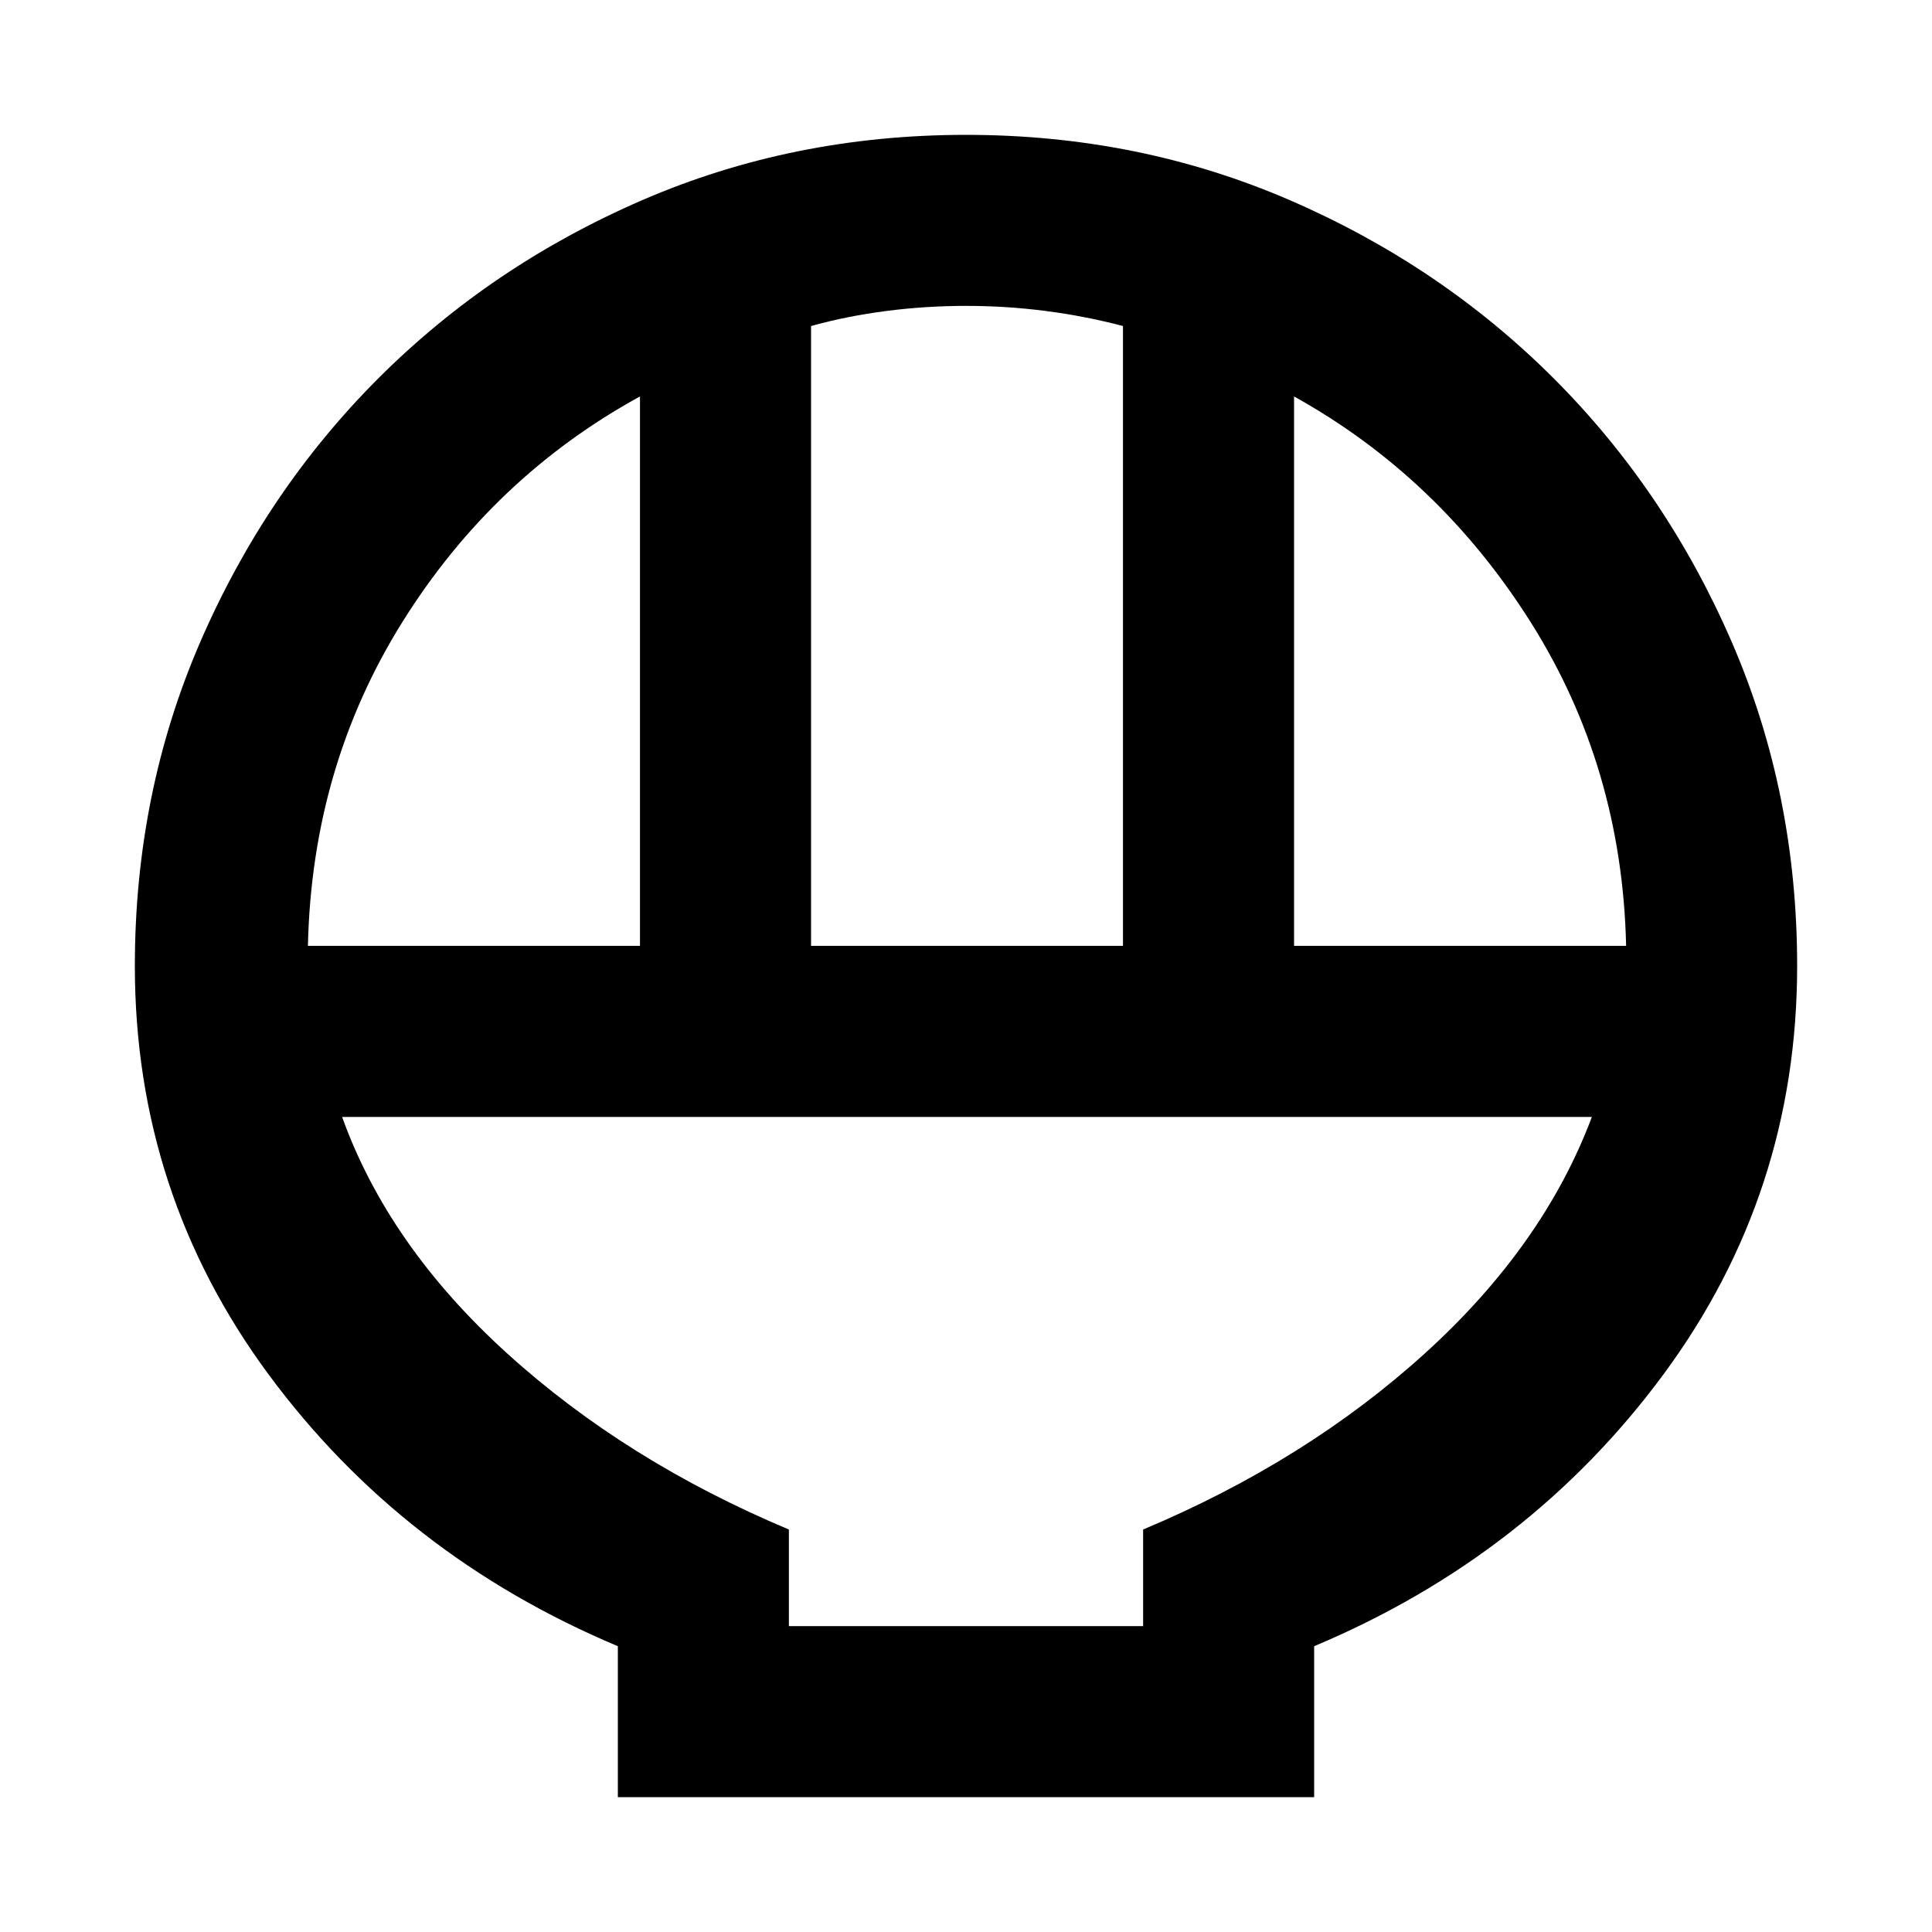 <svg xmlns="http://www.w3.org/2000/svg" height="40" width="40"><path d="M12.792 37.208V34.083Q8.333 32.208 5.562 28.458Q2.792 24.708 2.792 20Q2.792 16.417 4.146 13.292Q5.5 10.167 7.833 7.833Q10.167 5.5 13.292 4.146Q16.417 2.792 20 2.792Q23.583 2.792 26.708 4.146Q29.833 5.5 32.167 7.833Q34.5 10.167 35.854 13.292Q37.208 16.417 37.208 20Q37.208 24.708 34.438 28.458Q31.667 32.208 27.208 34.083V37.208ZM16.792 19.583H23.25V6.75Q22.458 6.542 21.646 6.438Q20.833 6.333 20 6.333Q19.167 6.333 18.354 6.438Q17.542 6.542 16.792 6.75ZM6.375 19.583H13.25V8.208Q10.208 9.875 8.333 12.875Q6.458 15.875 6.375 19.583ZM26.792 19.583H33.667Q33.583 15.875 31.687 12.875Q29.792 9.875 26.792 8.208ZM16.333 33.667H23.667V31.667Q27.042 30.25 29.5 28.021Q31.958 25.792 32.958 23.125H7.083Q8.042 25.792 10.5 28.021Q12.958 30.25 16.333 31.667ZM23.667 33.667H16.333Q16.333 33.667 16.333 33.667Q16.333 33.667 16.333 33.667H23.667Q23.667 33.667 23.667 33.667Q23.667 33.667 23.667 33.667Z"/></svg>